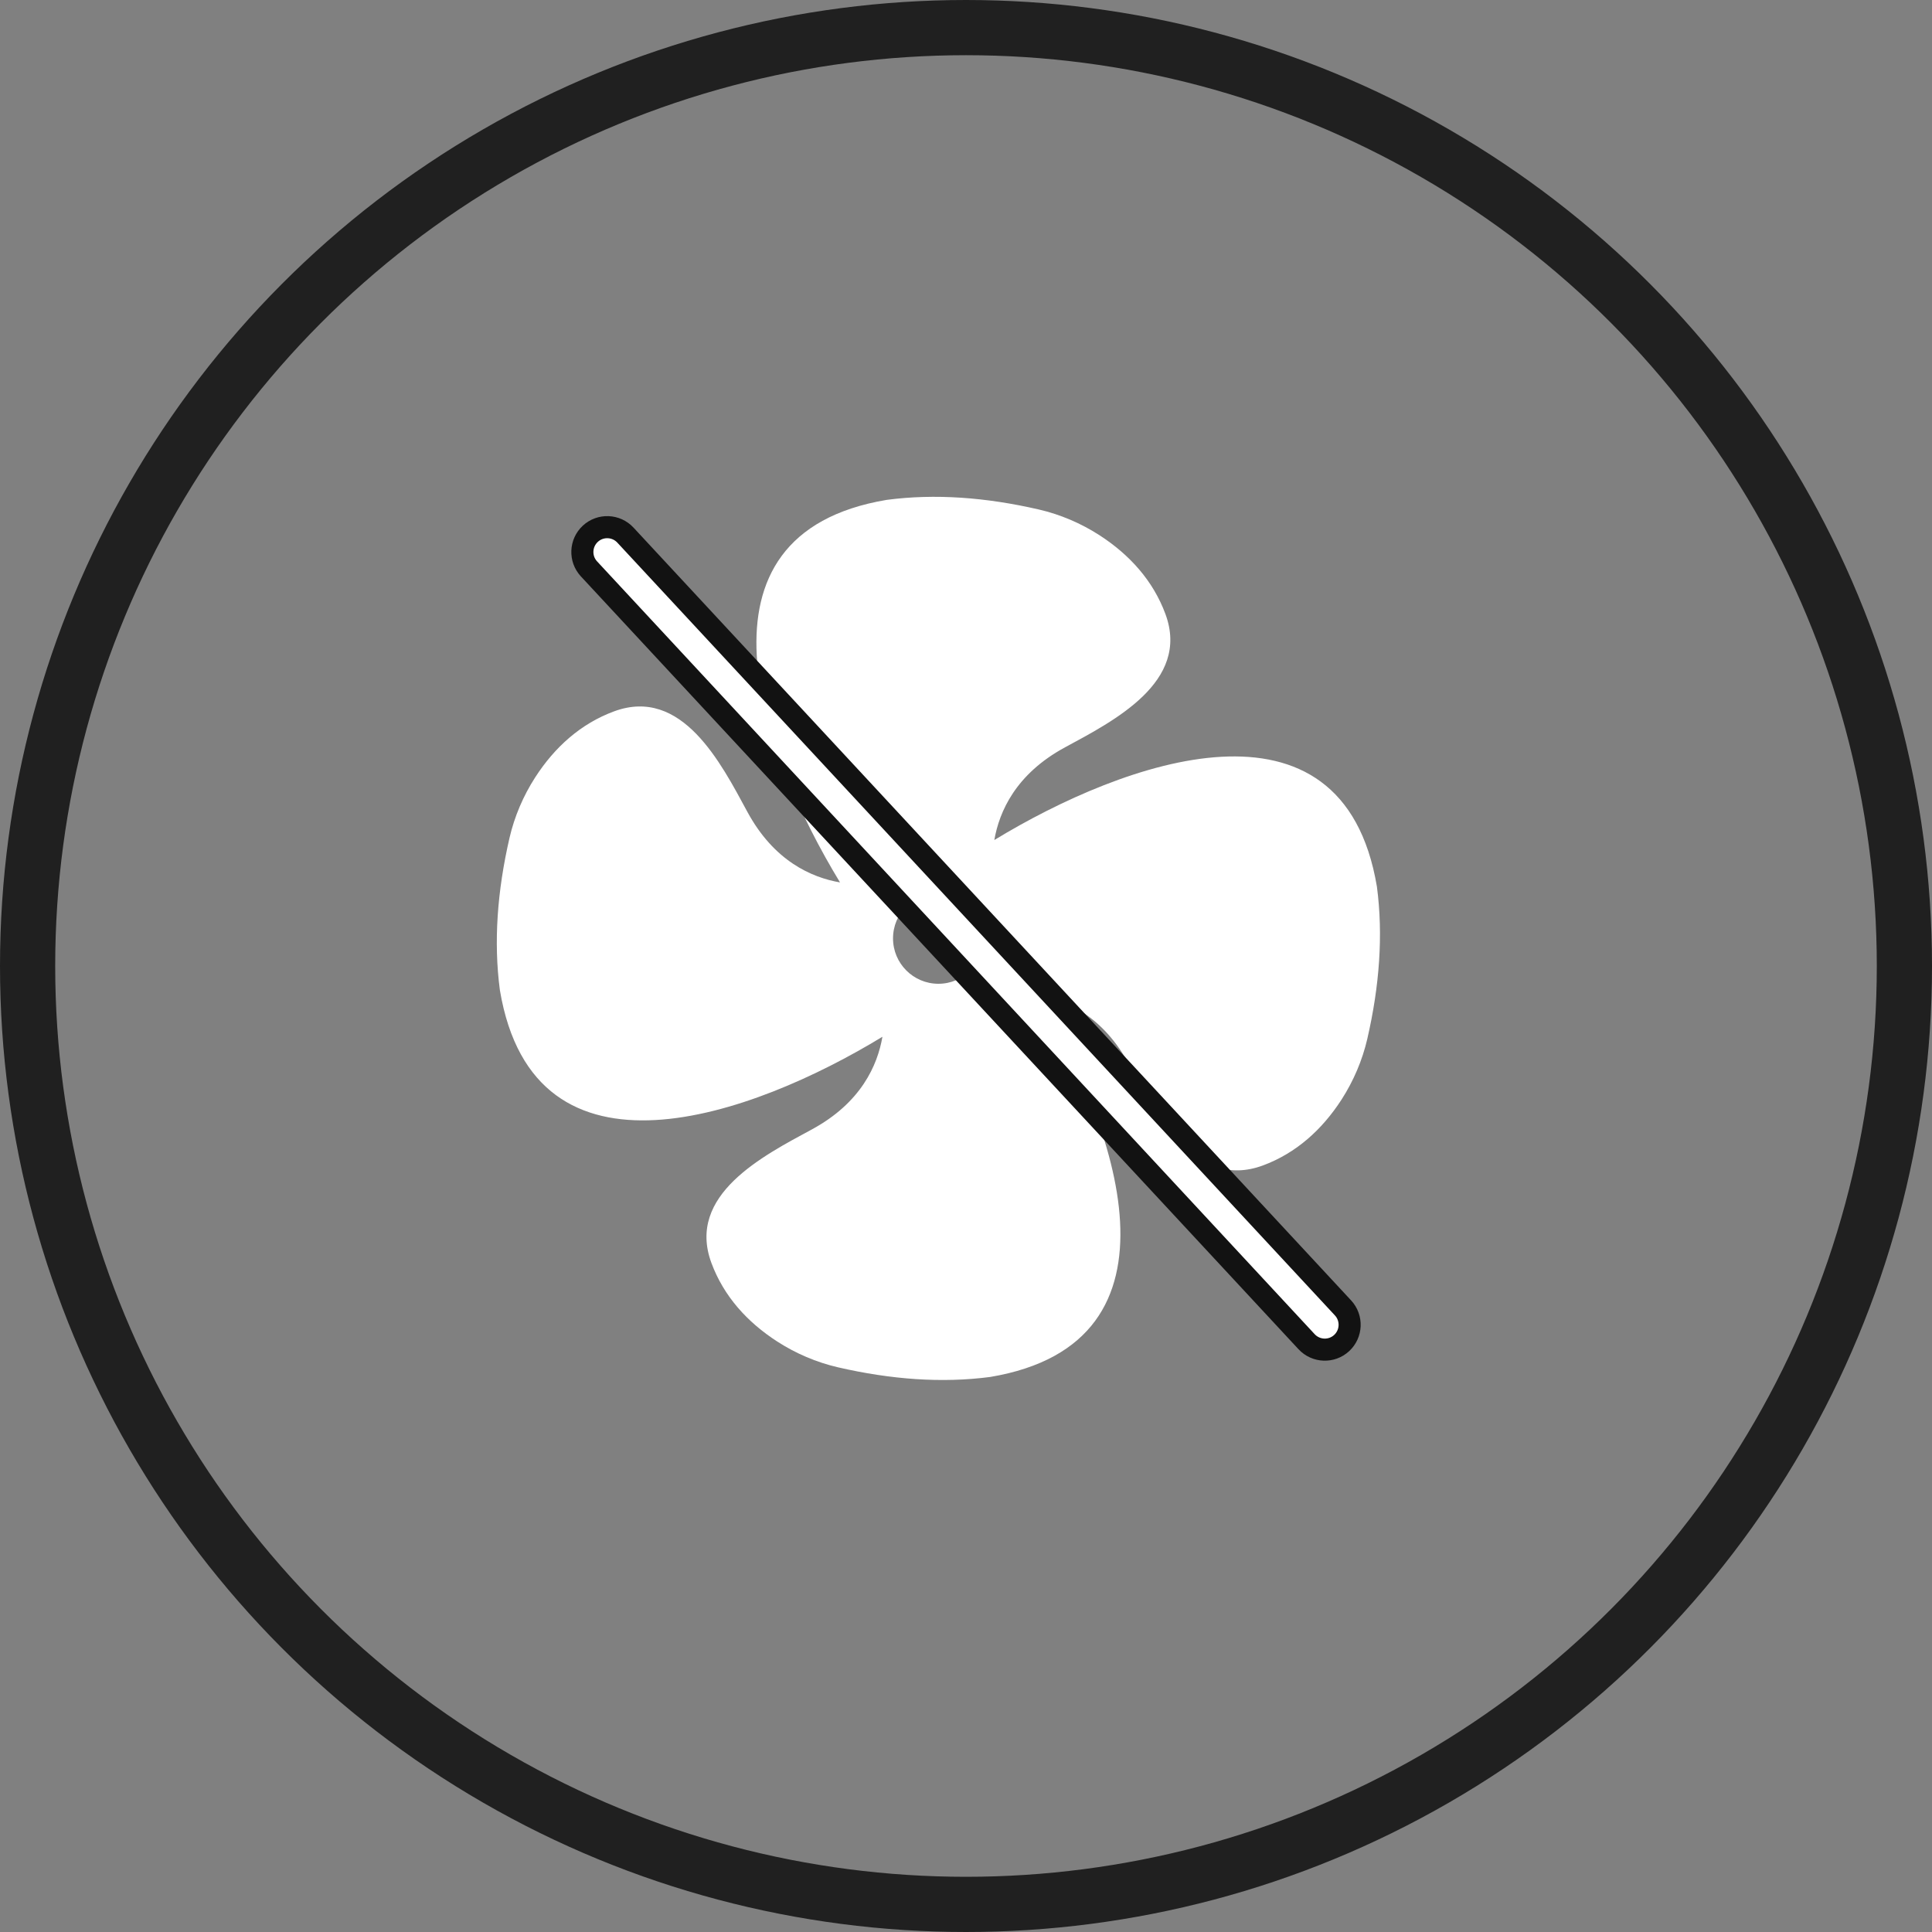 <svg width="35" height="35" viewBox="0 0 35 35" fill="none" xmlns="http://www.w3.org/2000/svg">
<rect x="0" y="0" width="35" height="35" fill="#808080" stroke="none"/>
<circle cx="17.5" cy="17.5" r="17" stroke="#202020"/>
<path d="M24.944 16.062C24.32 12.345 20.363 13.788 18.013 15.218C18.103 14.703 18.4 14.022 19.295 13.538C20.174 13.062 21.567 12.355 21.113 11.124C20.889 10.518 20.461 10.047 19.918 9.696C19.583 9.48 19.209 9.32 18.82 9.23C17.86 9.009 16.939 8.94 16.062 9.056C12.344 9.679 13.788 13.637 15.218 15.986C14.703 15.897 14.022 15.6 13.538 14.705C13.062 13.826 12.355 12.433 11.124 12.887C10.518 13.111 10.047 13.538 9.696 14.082C9.48 14.417 9.32 14.791 9.23 15.18C9.009 16.14 8.94 17.061 9.056 17.938C9.679 21.656 13.637 20.212 15.986 18.782C15.897 19.298 15.6 19.978 14.705 20.462C13.826 20.938 12.433 21.645 12.887 22.877C13.111 23.483 13.538 23.953 14.082 24.304C14.417 24.52 14.791 24.68 15.18 24.77C16.14 24.991 17.061 25.06 17.938 24.945C21.656 24.321 20.212 20.364 18.783 18.014C19.298 18.104 19.978 18.4 20.462 19.295C20.937 20.174 21.645 21.567 22.877 21.114C23.483 20.89 23.953 20.462 24.304 19.919C24.52 19.583 24.68 19.209 24.77 18.82C24.991 17.86 25.06 16.939 24.944 16.062ZM17 17.822C16.546 17.822 16.178 17.453 16.178 17C16.178 16.545 16.546 16.177 17 16.177C17.454 16.177 17.823 16.545 17.823 17C17.822 17.453 17.454 17.822 17 17.822Z" fill="white"/>
<path d="M10.694 9.67C10.876 9.501 11.161 9.512 11.33 9.694L24.33 23.694C24.499 23.876 24.488 24.161 24.306 24.33C24.124 24.499 23.839 24.488 23.67 24.306L10.67 10.306C10.501 10.124 10.512 9.839 10.694 9.67Z" fill="white" stroke="#121212" stroke-width="0.4" stroke-linecap="round"/>
</svg>
